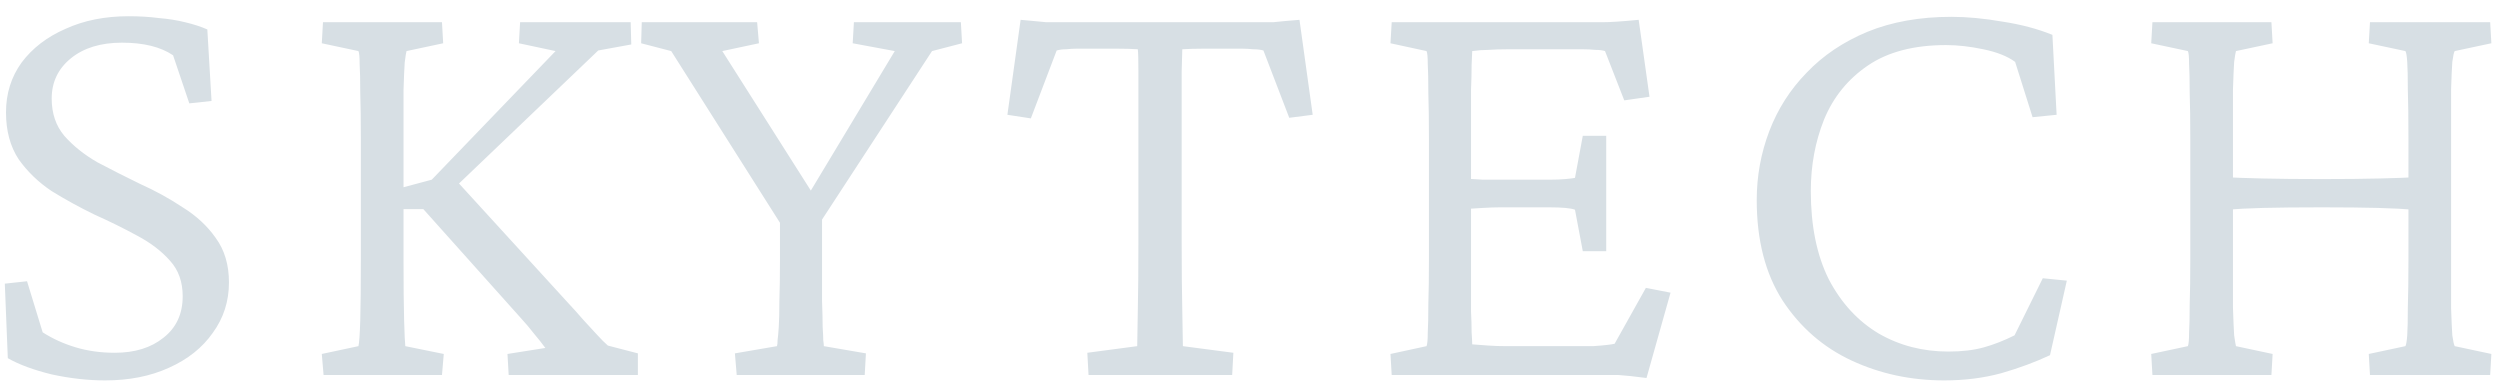 <svg width="130" height="20" viewBox="0 0 130 20" fill="none" xmlns="http://www.w3.org/2000/svg">
<path d="M5.469 19.781C4.573 19.781 3.646 19.677 2.688 19.469C1.75 19.24 0.99 18.958 0.406 18.625L0.25 14.75L1.406 14.625L2.219 17.281C2.74 17.615 3.312 17.875 3.938 18.062C4.562 18.25 5.24 18.344 5.969 18.344C7.01 18.344 7.854 18.083 8.5 17.562C9.167 17.042 9.5 16.323 9.5 15.406C9.5 14.656 9.281 14.042 8.844 13.562C8.406 13.062 7.833 12.625 7.125 12.25C6.438 11.875 5.698 11.51 4.906 11.156C4.135 10.781 3.396 10.375 2.688 9.938C2 9.479 1.427 8.927 0.969 8.281C0.531 7.615 0.312 6.802 0.312 5.844C0.312 4.865 0.583 4 1.125 3.25C1.688 2.5 2.448 1.917 3.406 1.5C4.365 1.062 5.458 0.844 6.688 0.844C7.25 0.844 7.771 0.875 8.25 0.938C8.75 0.979 9.208 1.052 9.625 1.156C10.062 1.26 10.448 1.385 10.781 1.531L11 5.25L9.844 5.375L9 2.875C8.354 2.438 7.469 2.219 6.344 2.219C5.24 2.219 4.354 2.49 3.688 3.031C3.021 3.573 2.688 4.271 2.688 5.125C2.688 5.896 2.906 6.542 3.344 7.062C3.802 7.583 4.375 8.042 5.062 8.438C5.771 8.812 6.51 9.188 7.281 9.562C8.073 9.917 8.812 10.323 9.5 10.781C10.208 11.219 10.781 11.75 11.219 12.375C11.677 13 11.906 13.771 11.906 14.688C11.906 15.667 11.625 16.542 11.062 17.312C10.521 18.083 9.76 18.688 8.781 19.125C7.823 19.562 6.719 19.781 5.469 19.781ZM26.451 19.5L26.389 18.406L28.358 18.094C28.191 17.865 27.993 17.615 27.764 17.344C27.555 17.073 27.326 16.802 27.076 16.531L22.014 10.875H20.701V9.812L22.451 9.344L28.889 2.656L26.983 2.25L27.045 1.156H32.795L32.826 2.312L31.108 2.625L23.389 10L23.545 9.188L29.483 15.688C29.795 16.021 30.076 16.333 30.326 16.625C30.597 16.917 30.837 17.177 31.045 17.406C31.253 17.635 31.441 17.823 31.608 17.969L33.17 18.375V19.5H26.451ZM16.826 19.5L16.733 18.406L18.639 18C18.68 17.833 18.712 17.385 18.733 16.656C18.753 15.906 18.764 14.844 18.764 13.469V7.219C18.764 6.26 18.753 5.458 18.733 4.812C18.733 4.167 18.722 3.667 18.701 3.312C18.701 2.958 18.68 2.74 18.639 2.656L16.733 2.25L16.795 1.156H22.983L23.045 2.25L21.139 2.656C21.118 2.719 21.087 2.917 21.045 3.25C21.024 3.562 21.003 4.042 20.983 4.688C20.983 5.333 20.983 6.177 20.983 7.219V13.469C20.983 14.844 20.993 15.906 21.014 16.656C21.035 17.385 21.055 17.833 21.076 18L23.076 18.406L22.983 19.5H16.826ZM48.465 2.656L42.121 12.375L42.746 10.531V13.469C42.746 14.344 42.746 15.073 42.746 15.656C42.767 16.219 42.778 16.667 42.778 17C42.798 17.312 42.809 17.542 42.809 17.688C42.83 17.833 42.84 17.938 42.84 18L45.028 18.375L44.965 19.5H38.309L38.215 18.375L40.403 18C40.423 17.938 40.434 17.833 40.434 17.688C40.455 17.542 40.475 17.312 40.496 17C40.517 16.667 40.528 16.219 40.528 15.656C40.548 15.073 40.559 14.344 40.559 13.469V10.531L41.059 12.375L34.903 2.656L33.34 2.25L33.371 1.156H39.371L39.465 2.25L37.559 2.656L42.34 10.188H41.996L46.528 2.656L44.34 2.25L44.403 1.156H49.965L50.028 2.25L48.465 2.656ZM67.573 1.031L68.26 5.969L67.041 6.125L65.698 2.625C65.552 2.583 65.375 2.562 65.166 2.562C64.958 2.542 64.77 2.531 64.604 2.531H63.479C63.27 2.531 62.968 2.531 62.572 2.531C62.177 2.531 61.812 2.542 61.479 2.562C61.479 2.729 61.468 3.115 61.447 3.719C61.447 4.323 61.447 5.021 61.447 5.812C61.447 6.604 61.447 7.354 61.447 8.062V12.625C61.447 14 61.458 15.177 61.479 16.156C61.5 17.135 61.51 17.75 61.51 18L64.135 18.344L64.073 19.5H56.604L56.541 18.344L59.135 18C59.135 17.75 59.145 17.135 59.166 16.156C59.187 15.177 59.197 14 59.197 12.625V8.062C59.197 7.354 59.197 6.604 59.197 5.812C59.197 5.021 59.197 4.323 59.197 3.719C59.197 3.115 59.187 2.729 59.166 2.562C58.854 2.542 58.5 2.531 58.104 2.531C57.729 2.531 57.427 2.531 57.197 2.531H55.979C55.812 2.531 55.635 2.542 55.447 2.562C55.26 2.562 55.093 2.583 54.947 2.625L53.604 6.156L52.385 5.969L53.072 1.031C53.322 1.052 53.552 1.073 53.76 1.094C53.989 1.115 54.208 1.135 54.416 1.156C54.625 1.156 54.833 1.156 55.041 1.156C55.25 1.156 55.468 1.156 55.697 1.156H64.916C65.166 1.156 65.385 1.156 65.573 1.156C65.781 1.156 65.989 1.156 66.198 1.156C66.406 1.135 66.614 1.115 66.823 1.094C67.052 1.073 67.302 1.052 67.573 1.031ZM85.618 19.656C84.993 19.573 84.503 19.521 84.149 19.5C83.795 19.5 83.44 19.5 83.086 19.5H72.368L72.305 18.406L74.18 18C74.222 17.896 74.243 17.667 74.243 17.312C74.263 16.958 74.274 16.458 74.274 15.812C74.295 15.167 74.305 14.385 74.305 13.469V7.219C74.305 6.281 74.295 5.49 74.274 4.844C74.274 4.177 74.263 3.667 74.243 3.312C74.243 2.958 74.222 2.74 74.18 2.656L72.305 2.25L72.368 1.156H82.524C82.774 1.156 83.024 1.156 83.274 1.156C83.524 1.156 83.795 1.146 84.086 1.125C84.399 1.104 84.774 1.073 85.211 1.031L85.774 5.031L84.461 5.219L83.461 2.656C83.336 2.615 83.17 2.594 82.961 2.594C82.753 2.573 82.534 2.562 82.305 2.562H78.43C78.034 2.562 77.69 2.573 77.399 2.594C77.128 2.594 76.847 2.615 76.555 2.656C76.555 2.74 76.545 2.979 76.524 3.375C76.524 3.75 76.513 4.188 76.493 4.688C76.493 5.188 76.493 5.656 76.493 6.094V15.062C76.493 15.417 76.493 15.792 76.493 16.188C76.513 16.583 76.524 16.948 76.524 17.281C76.545 17.594 76.555 17.802 76.555 17.906C76.826 17.927 77.107 17.948 77.399 17.969C77.69 17.99 78.003 18 78.336 18H81.743C82.18 18 82.545 18 82.836 18C83.149 17.979 83.388 17.958 83.555 17.938C83.743 17.917 83.878 17.896 83.961 17.875L85.586 14.969L86.868 15.219L85.618 19.656ZM82.305 13.062L81.899 10.906C81.795 10.865 81.628 10.833 81.399 10.812C81.17 10.792 80.888 10.781 80.555 10.781H77.993C77.743 10.781 77.451 10.792 77.118 10.812C76.805 10.833 76.461 10.854 76.086 10.875V9.281C76.461 9.302 76.805 9.323 77.118 9.344C77.451 9.344 77.743 9.344 77.993 9.344H80.555C80.888 9.344 81.17 9.333 81.399 9.312C81.628 9.292 81.795 9.271 81.899 9.25L82.305 7.062H83.524V13.062H82.305ZM101.1 19.781C99.371 19.781 97.767 19.438 96.287 18.75C94.808 18.062 93.61 17.021 92.694 15.625C91.798 14.229 91.35 12.49 91.35 10.406C91.35 9.156 91.569 7.958 92.006 6.812C92.444 5.667 93.09 4.656 93.944 3.781C94.798 2.885 95.85 2.177 97.1 1.656C98.371 1.135 99.829 0.875 101.475 0.875C102.287 0.875 103.173 0.958 104.131 1.125C105.09 1.271 105.954 1.5 106.725 1.812L106.944 5.969L105.694 6.094L104.787 3.219C104.392 2.927 103.84 2.708 103.131 2.562C102.444 2.417 101.798 2.344 101.194 2.344C99.527 2.344 98.173 2.698 97.131 3.406C96.09 4.115 95.329 5.052 94.85 6.219C94.392 7.365 94.162 8.604 94.162 9.938C94.162 11.75 94.475 13.281 95.1 14.531C95.746 15.76 96.61 16.698 97.694 17.344C98.777 17.969 99.985 18.281 101.319 18.281C102.027 18.281 102.642 18.208 103.162 18.062C103.683 17.917 104.215 17.708 104.756 17.438L106.225 14.469L107.475 14.594L106.6 18.469C105.85 18.823 105.006 19.135 104.069 19.406C103.152 19.656 102.162 19.781 101.1 19.781ZM123.239 19.5L123.176 18.406L125.082 18C125.124 17.917 125.155 17.729 125.176 17.438C125.197 17.125 125.207 16.646 125.207 16C125.228 15.354 125.239 14.51 125.239 13.469V7.219C125.239 6.135 125.228 5.281 125.207 4.656C125.207 4.01 125.197 3.531 125.176 3.219C125.155 2.906 125.124 2.719 125.082 2.656L123.176 2.25L123.239 1.156H129.489L129.551 2.25L127.645 2.656C127.603 2.719 127.562 2.906 127.52 3.219C127.499 3.51 127.478 3.979 127.457 4.625C127.457 5.25 127.457 6.115 127.457 7.219V13.469C127.457 14.531 127.457 15.385 127.457 16.031C127.478 16.656 127.499 17.125 127.52 17.438C127.562 17.729 127.603 17.917 127.645 18L129.551 18.406L129.489 19.5H123.239ZM111.926 19.5L111.864 18.406L113.77 18C113.812 17.896 113.832 17.667 113.832 17.312C113.853 16.958 113.864 16.469 113.864 15.844C113.885 15.198 113.895 14.406 113.895 13.469V7.219C113.895 6.26 113.885 5.458 113.864 4.812C113.864 4.167 113.853 3.667 113.832 3.312C113.832 2.958 113.812 2.74 113.77 2.656L111.864 2.25L111.926 1.156H118.114L118.176 2.25L116.27 2.656C116.249 2.719 116.218 2.906 116.176 3.219C116.155 3.531 116.135 4.01 116.114 4.656C116.114 5.281 116.114 6.135 116.114 7.219V13.469C116.114 14.51 116.114 15.354 116.114 16C116.135 16.646 116.155 17.125 116.176 17.438C116.218 17.729 116.249 17.917 116.27 18L118.176 18.406L118.114 19.5H111.926ZM115.801 10.906V9.219C116.197 9.24 116.812 9.26 117.645 9.281C118.499 9.302 119.53 9.312 120.739 9.312C121.905 9.312 122.905 9.302 123.739 9.281C124.572 9.26 125.166 9.24 125.52 9.219V10.906C125.041 10.865 124.416 10.833 123.645 10.812C122.895 10.792 121.926 10.781 120.739 10.781C119.489 10.781 118.468 10.792 117.676 10.812C116.905 10.833 116.28 10.865 115.801 10.906Z" fill="#D7DFE4"/>
</svg>
